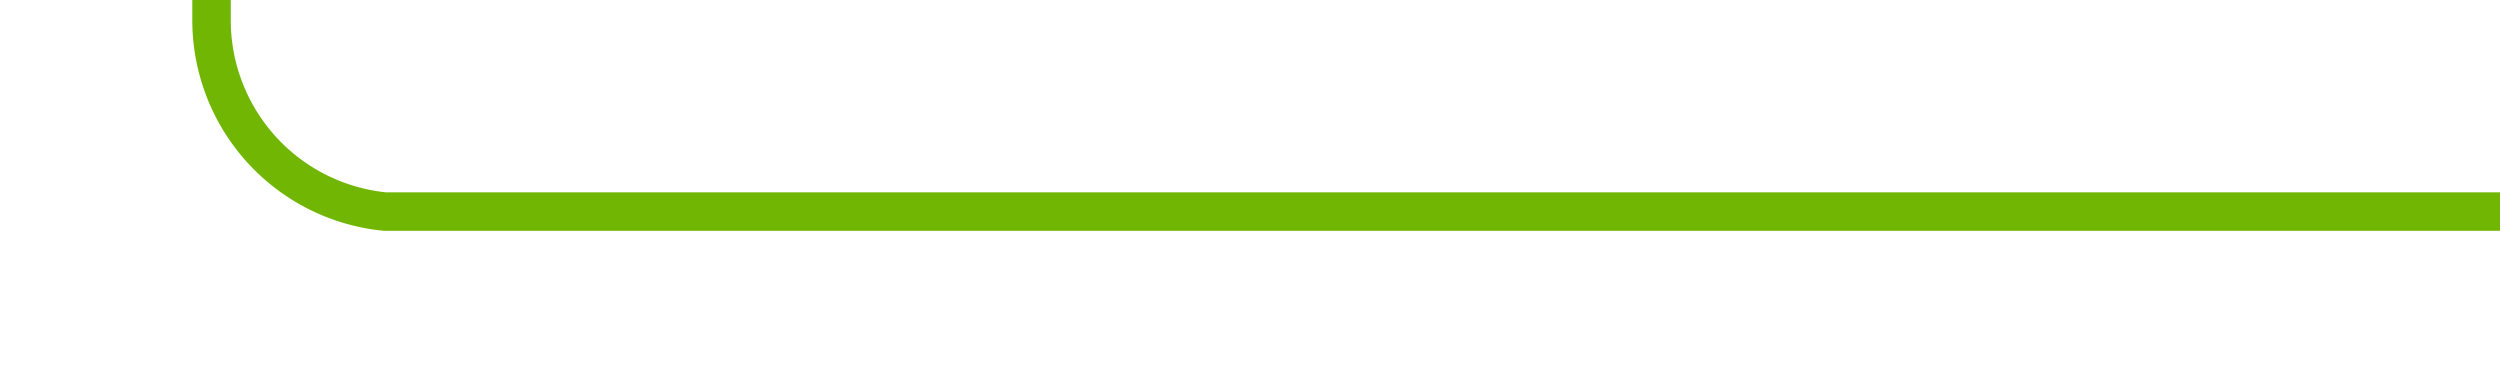 ﻿<?xml version="1.0" encoding="utf-8"?>
<svg version="1.1" xmlns:xlink="http://www.w3.org/1999/xlink" width="65px" height="10px" preserveAspectRatio="xMinYMid meet" viewBox="1825 922  65 8" xmlns="http://www.w3.org/2000/svg">
  <path d="M 1890 926.5  L 1835 926.5  A 5 5 0 0 1 1830.5 921.5 L 1830.5 793  A 5 5 0 0 0 1825.5 788.5 L 1820 788.5  " stroke-width="1" stroke="#70b603" fill="none" />
  <path d="M 1821 782.2  L 1815 788.5  L 1821 794.8  L 1821 782.2  Z " fill-rule="nonzero" fill="#70b603" stroke="none" />
</svg>